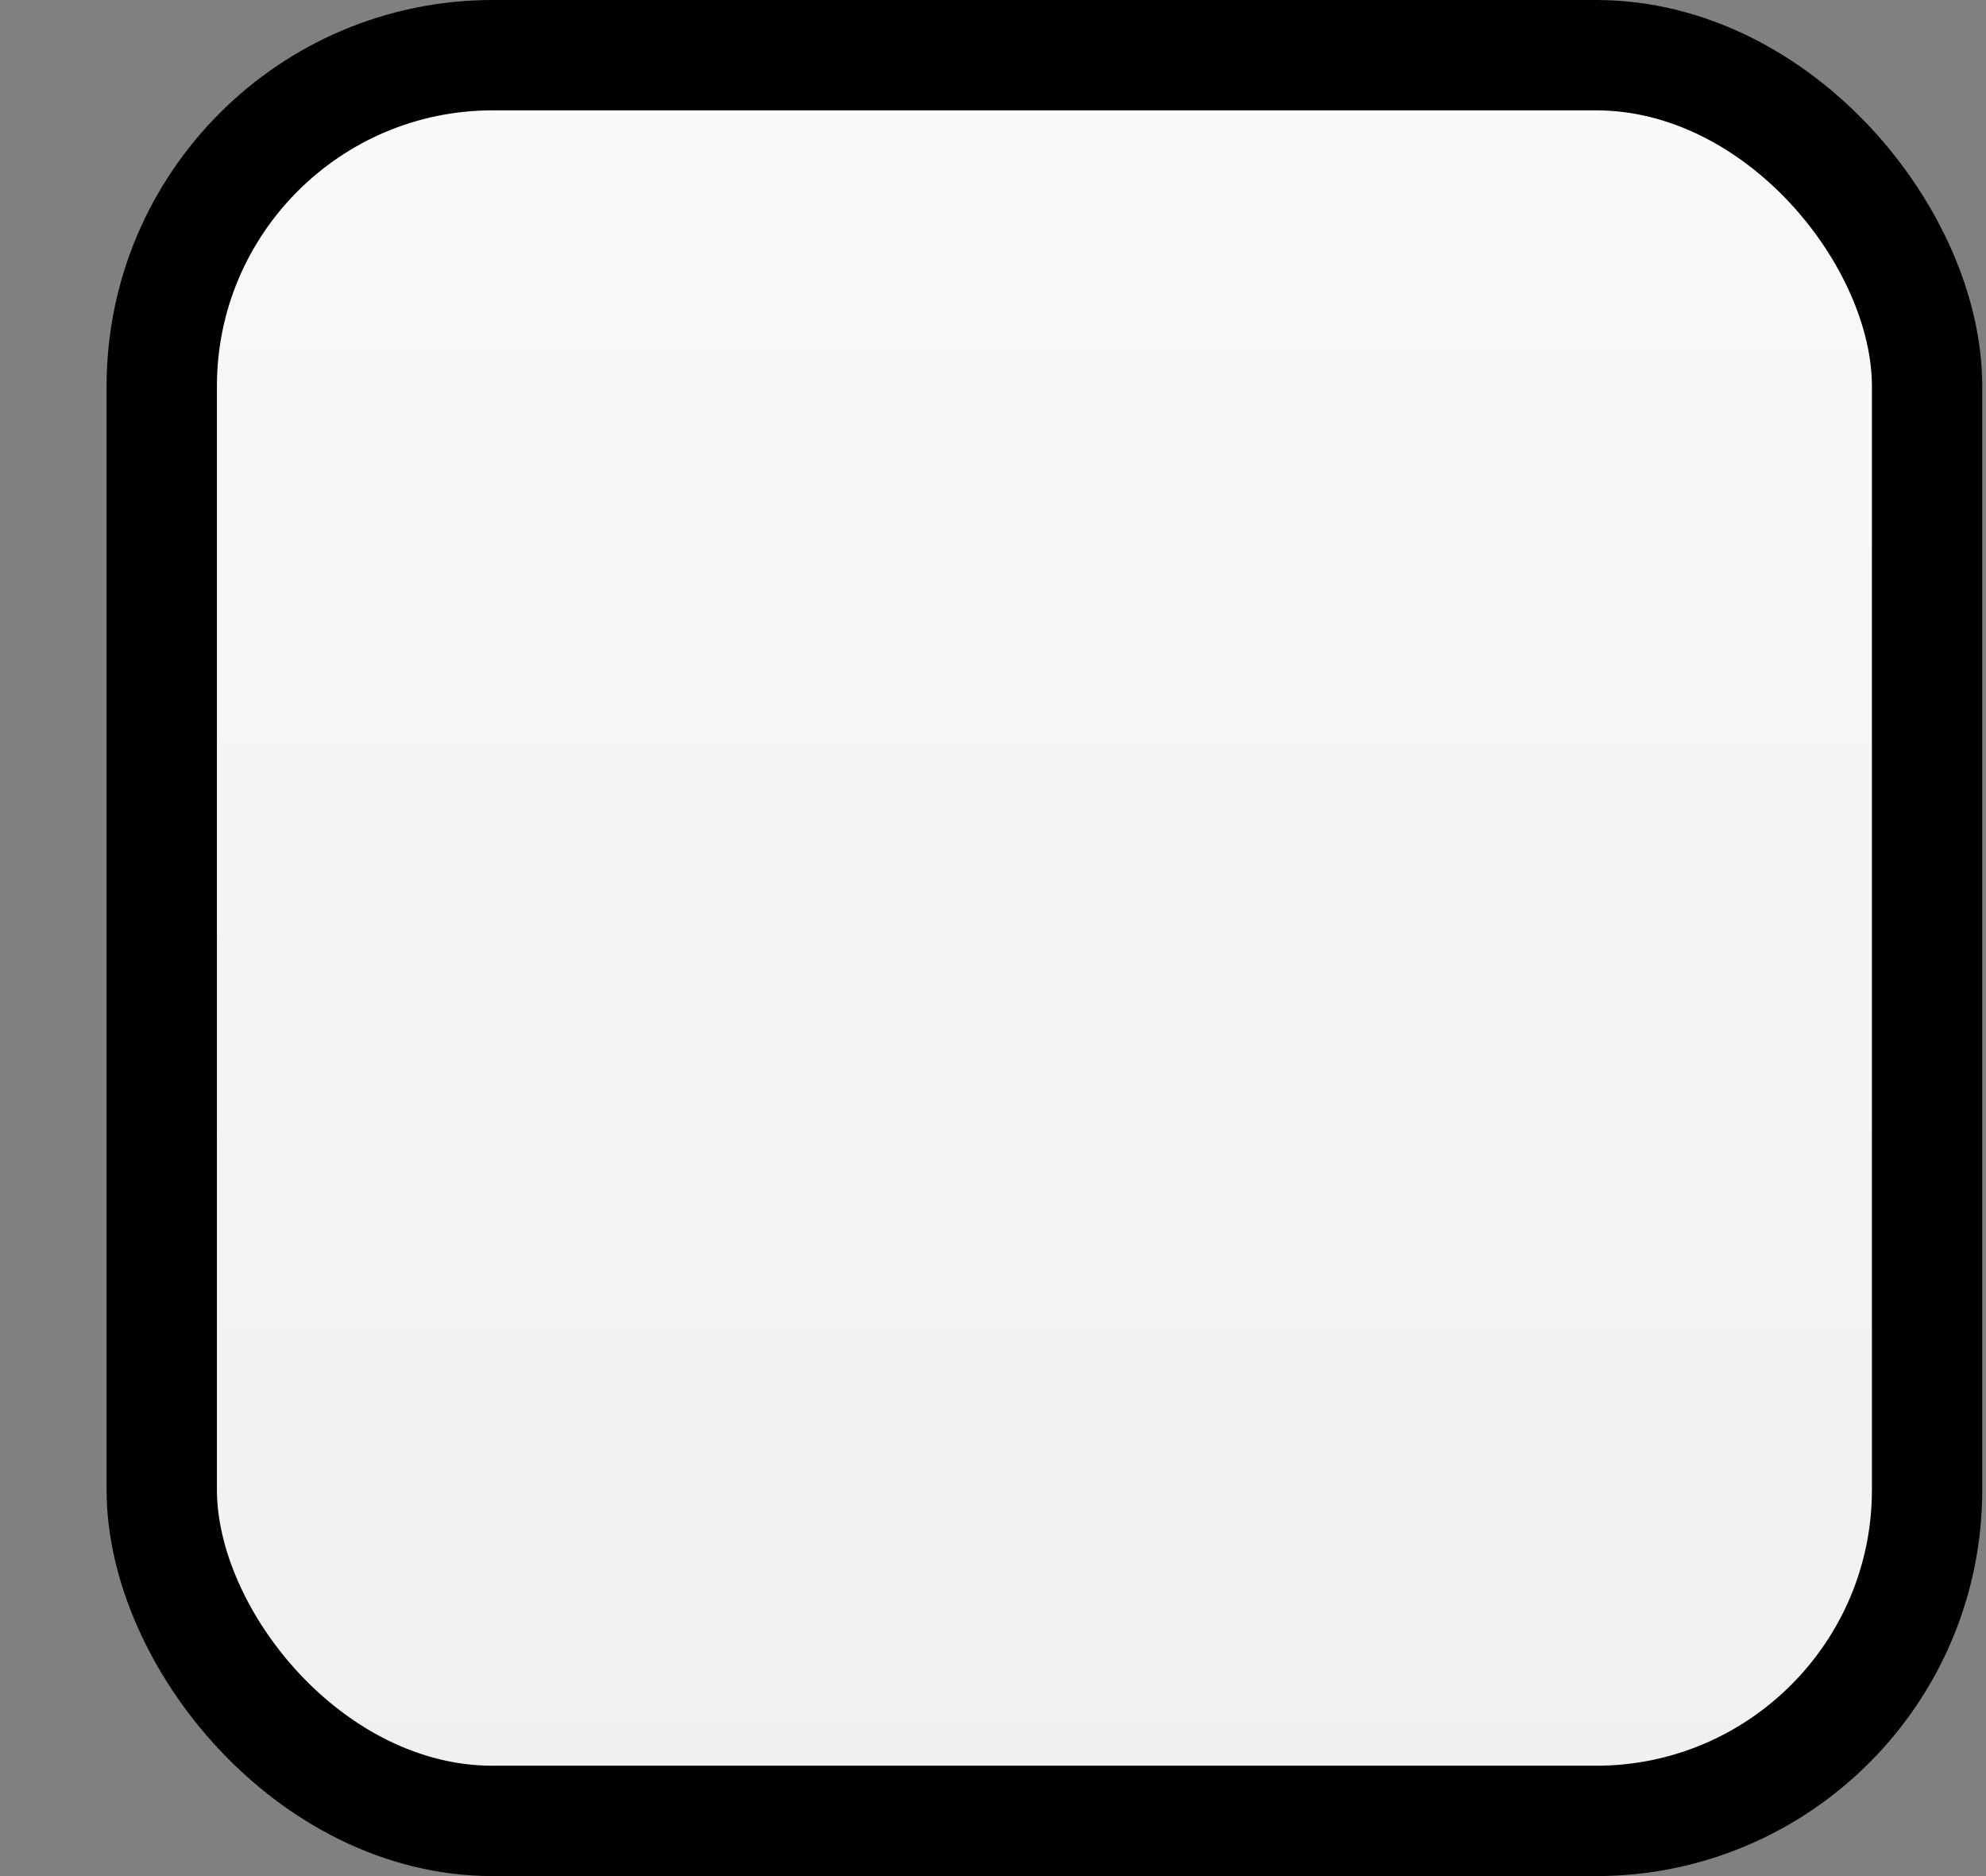 <svg width="18" height="17" viewBox="0 0 18 17" fill="none" xmlns="http://www.w3.org/2000/svg">
<rect x="0" y="0" width="18" height="17" fill="#808080" stroke="none"/>
<rect x="1.466" y="0.5" width="16" height="16" rx="3" fill="url(#paint0_linear_94_565)" stroke="black"/>
<defs>
<linearGradient id="paint0_linear_94_565" x1="9.466" y1="0.5" x2="9.466" y2="16.5" gradientUnits="userSpaceOnUse">
<stop stop-color="#F9F9F9"/>
<stop offset="1" stop-color="#F0F0F0"/>
</linearGradient>
</defs>
</svg>

